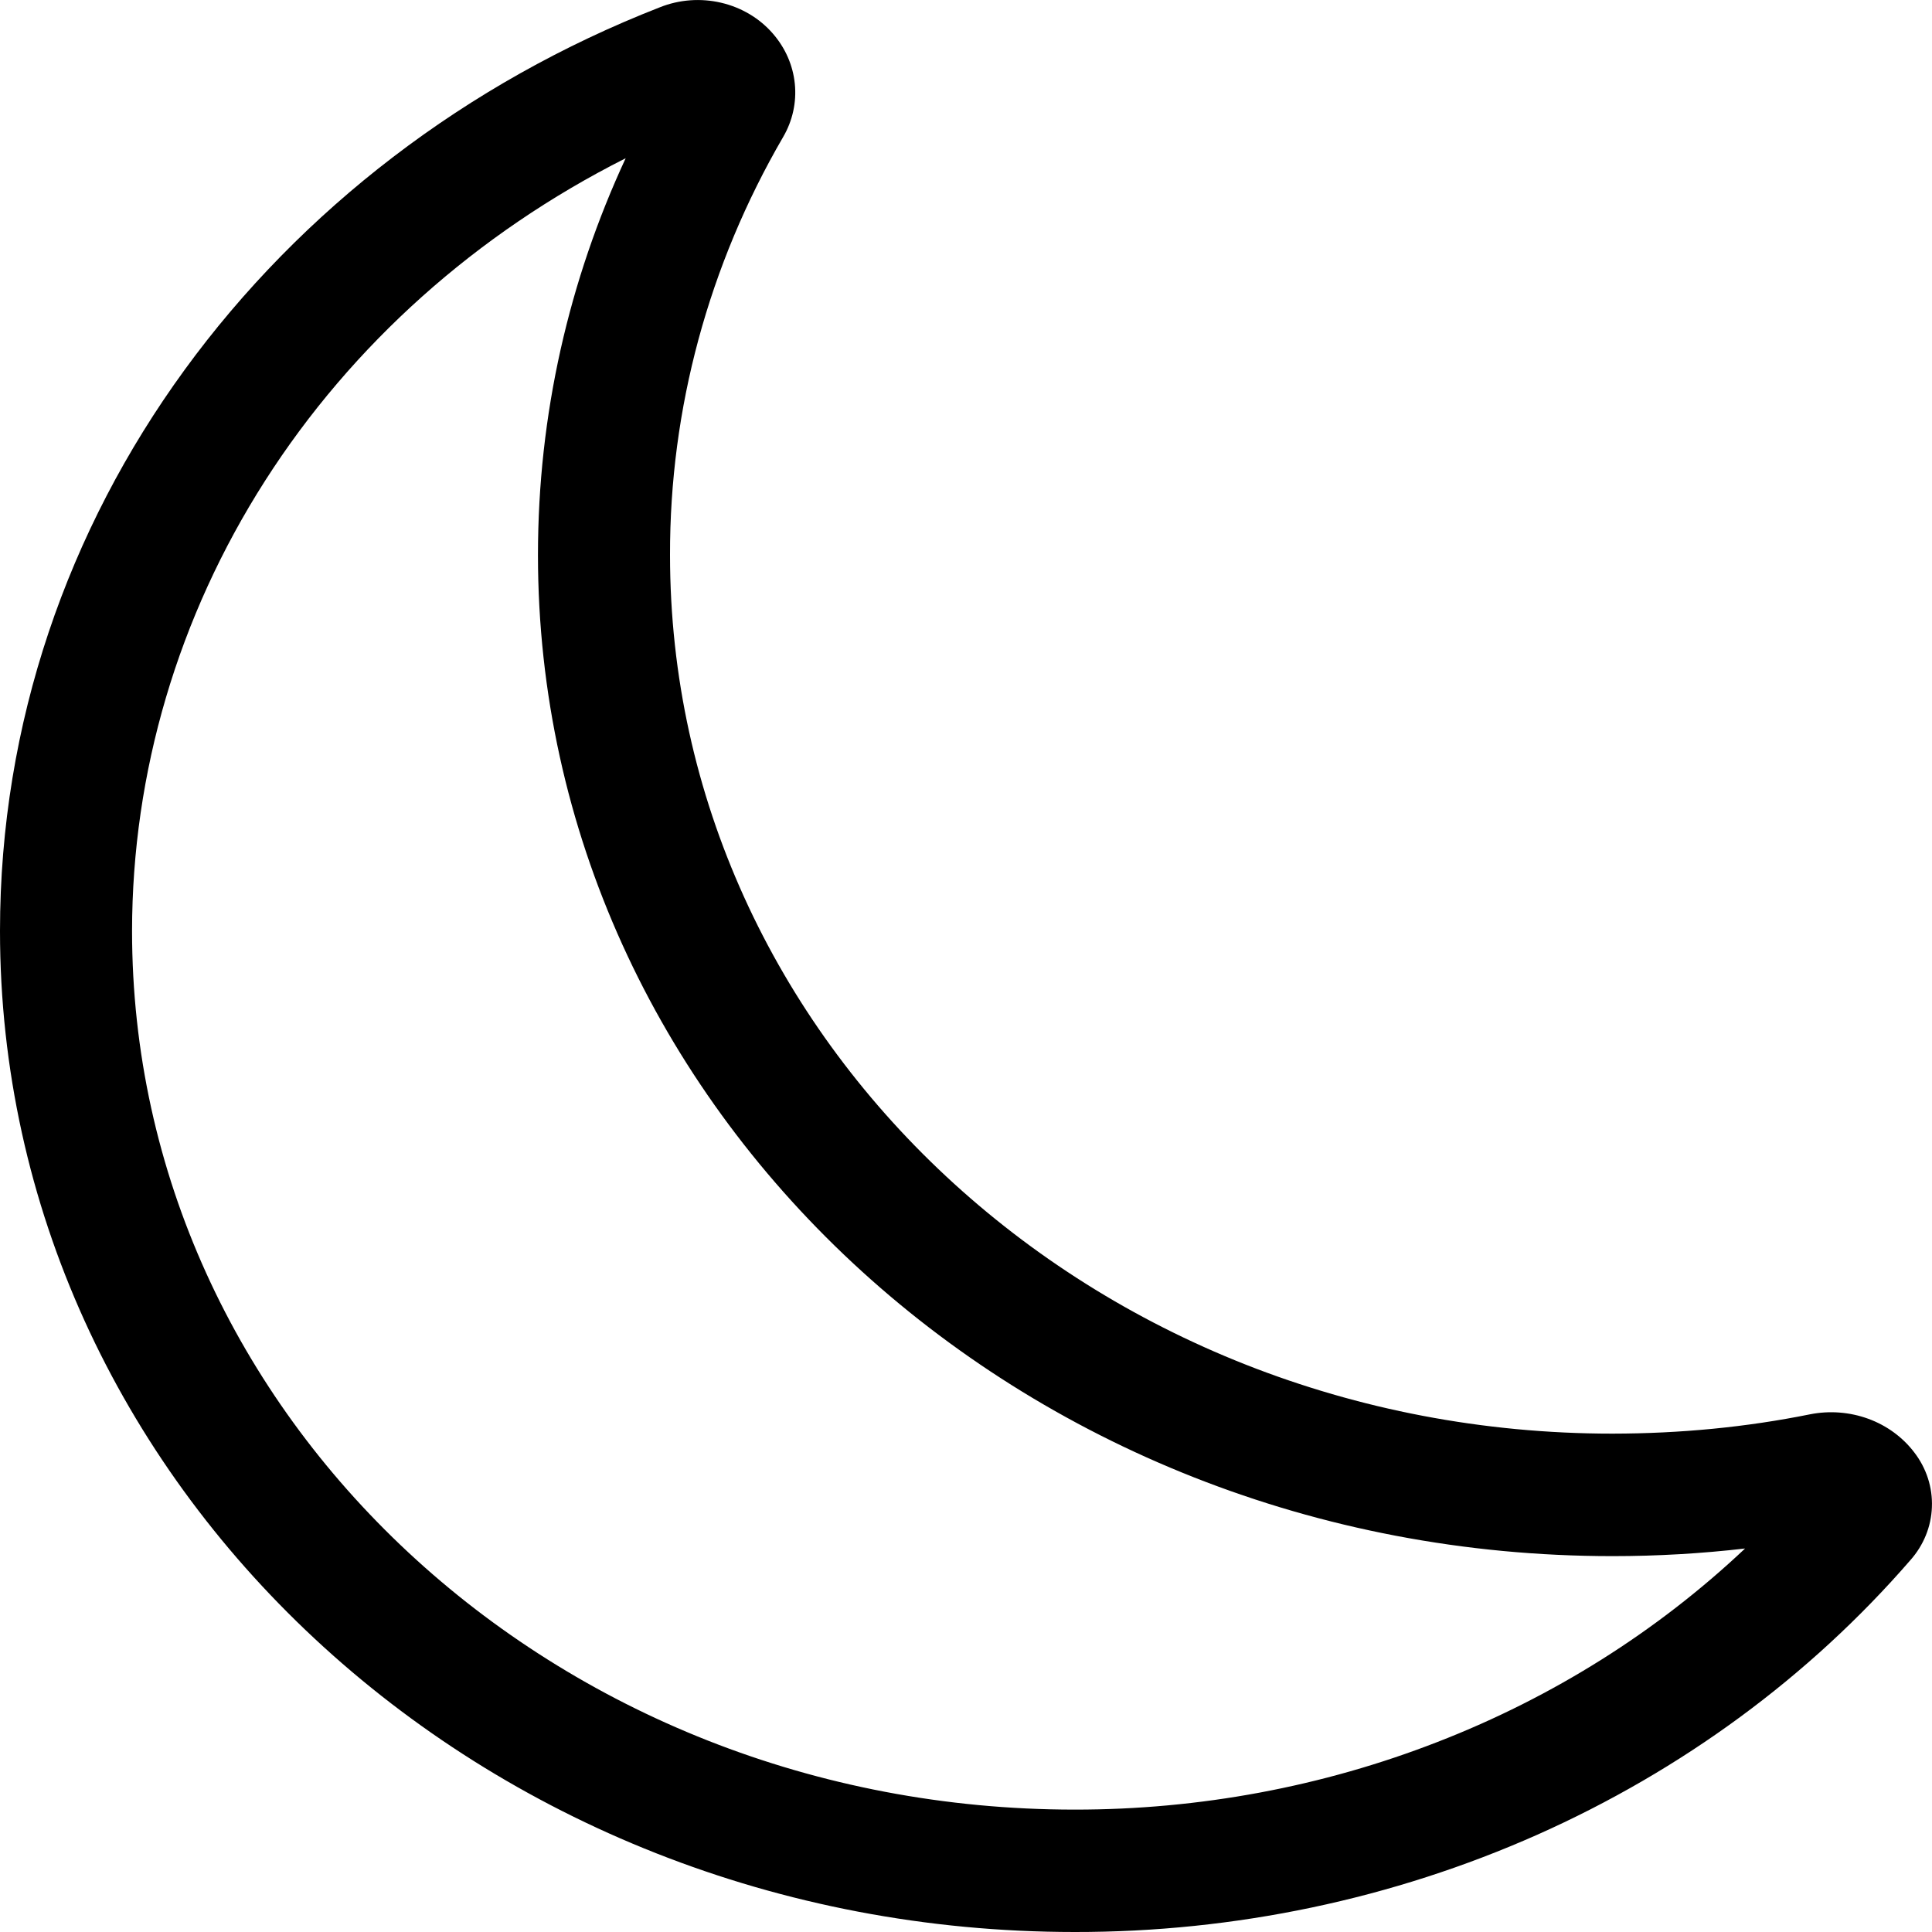<svg width="20" height="20" viewBox="0 0 20 20" fill="none" xmlns="http://www.w3.org/2000/svg">
<g clip-path="url(#clip0_85_99)">
<path d="M8 0.347C8.13 0.496 8.209 0.677 8.228 0.868C8.247 1.059 8.205 1.251 8.106 1.42C7.335 2.746 6.933 4.234 6.936 5.745C6.936 10.771 11.306 14.841 16.693 14.841C17.397 14.84 18.078 14.774 18.737 14.641C18.938 14.601 19.148 14.617 19.34 14.687C19.532 14.757 19.698 14.879 19.817 15.036C19.943 15.2 20.007 15.399 19.999 15.601C19.992 15.803 19.913 15.997 19.775 16.152C18.73 17.357 17.41 18.327 15.914 18.993C14.417 19.658 12.781 20.002 11.125 20C4.978 20 0 15.357 0 9.637C0 5.332 2.819 1.64 6.832 0.075C7.032 -0.005 7.254 -0.021 7.464 0.028C7.675 0.077 7.863 0.189 8 0.347ZM6.477 1.638C4.934 2.415 3.644 3.568 2.744 4.977C1.844 6.385 1.368 7.996 1.367 9.637C1.367 14.662 5.738 18.733 11.125 18.733C12.415 18.734 13.692 18.496 14.883 18.032C16.075 17.569 17.156 16.888 18.065 16.03C17.615 16.082 17.158 16.109 16.693 16.109C10.546 16.109 5.569 11.466 5.569 5.746C5.569 4.287 5.892 2.898 6.477 1.638Z" fill="black"/>
</g>
<defs>
<clipPath id="clip0_85_99">
<rect width="20" height="20" fill="white"/>
</clipPath>
</defs>
</svg>
